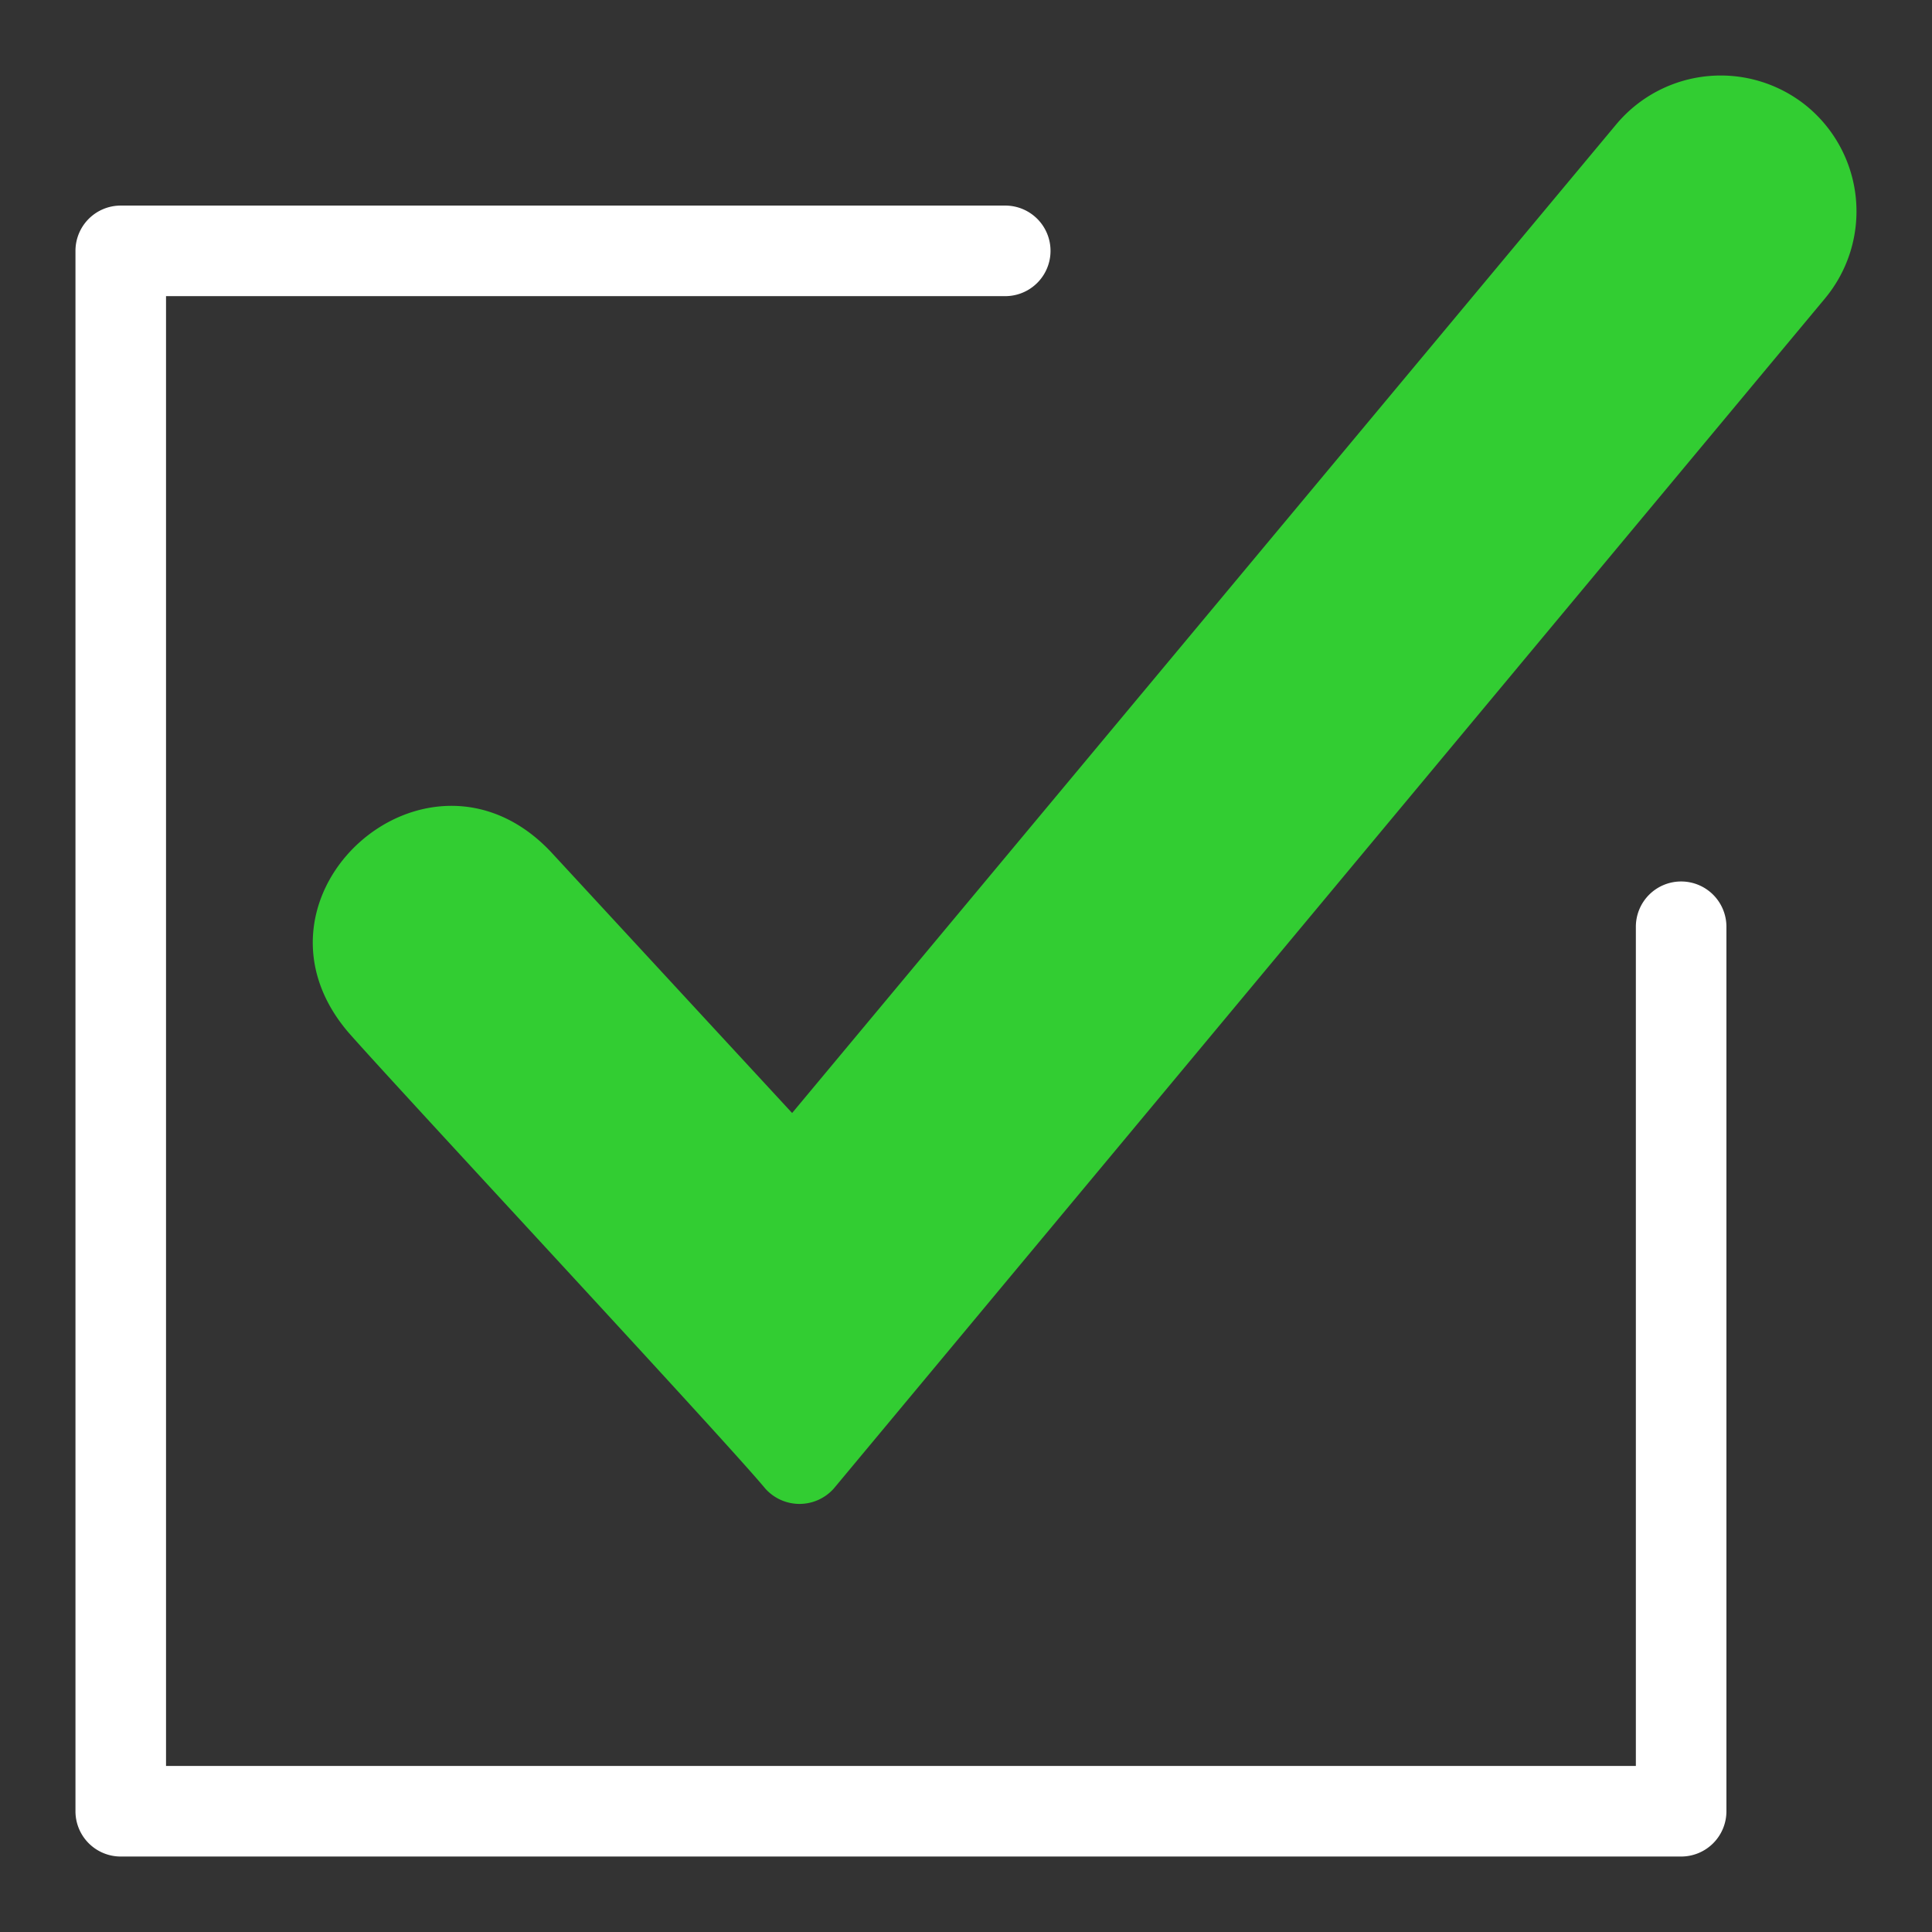 <?xml version="1.0" ?><svg viewBox="0 0 64 64" xmlns="http://www.w3.org/2000/svg"><rect x="0" y="0" width="64" height="64" fill="#333333" stroke="none"/><g><path style="fill:white" d="M55.69,29.2a1.5,1.5,0,0,0-1.5,1.5V58.5H5.5V9.81H33.3a1.5,1.5,0,0,0,0-3H4a1.5,1.5,0,0,0-1.5,1.5V60A1.5,1.5,0,0,0,4,61.5H55.69a1.5,1.5,0,0,0,1.5-1.5V30.7A1.5,1.5,0,0,0,55.69,29.2Z"/><path style="fill:limegreen" d="M59.88,3.54a4.51,4.51,0,0,0-6.34.58L26.24,36.87l-8-8.66c-4.09-4.31-10.56,1.49-6.69,6C13.23,36.12,24,47.68,25.35,49.31a1.52,1.52,0,0,0,2.27,0L60.46,9.88A4.51,4.51,0,0,0,59.88,3.54Z"/></g></svg>